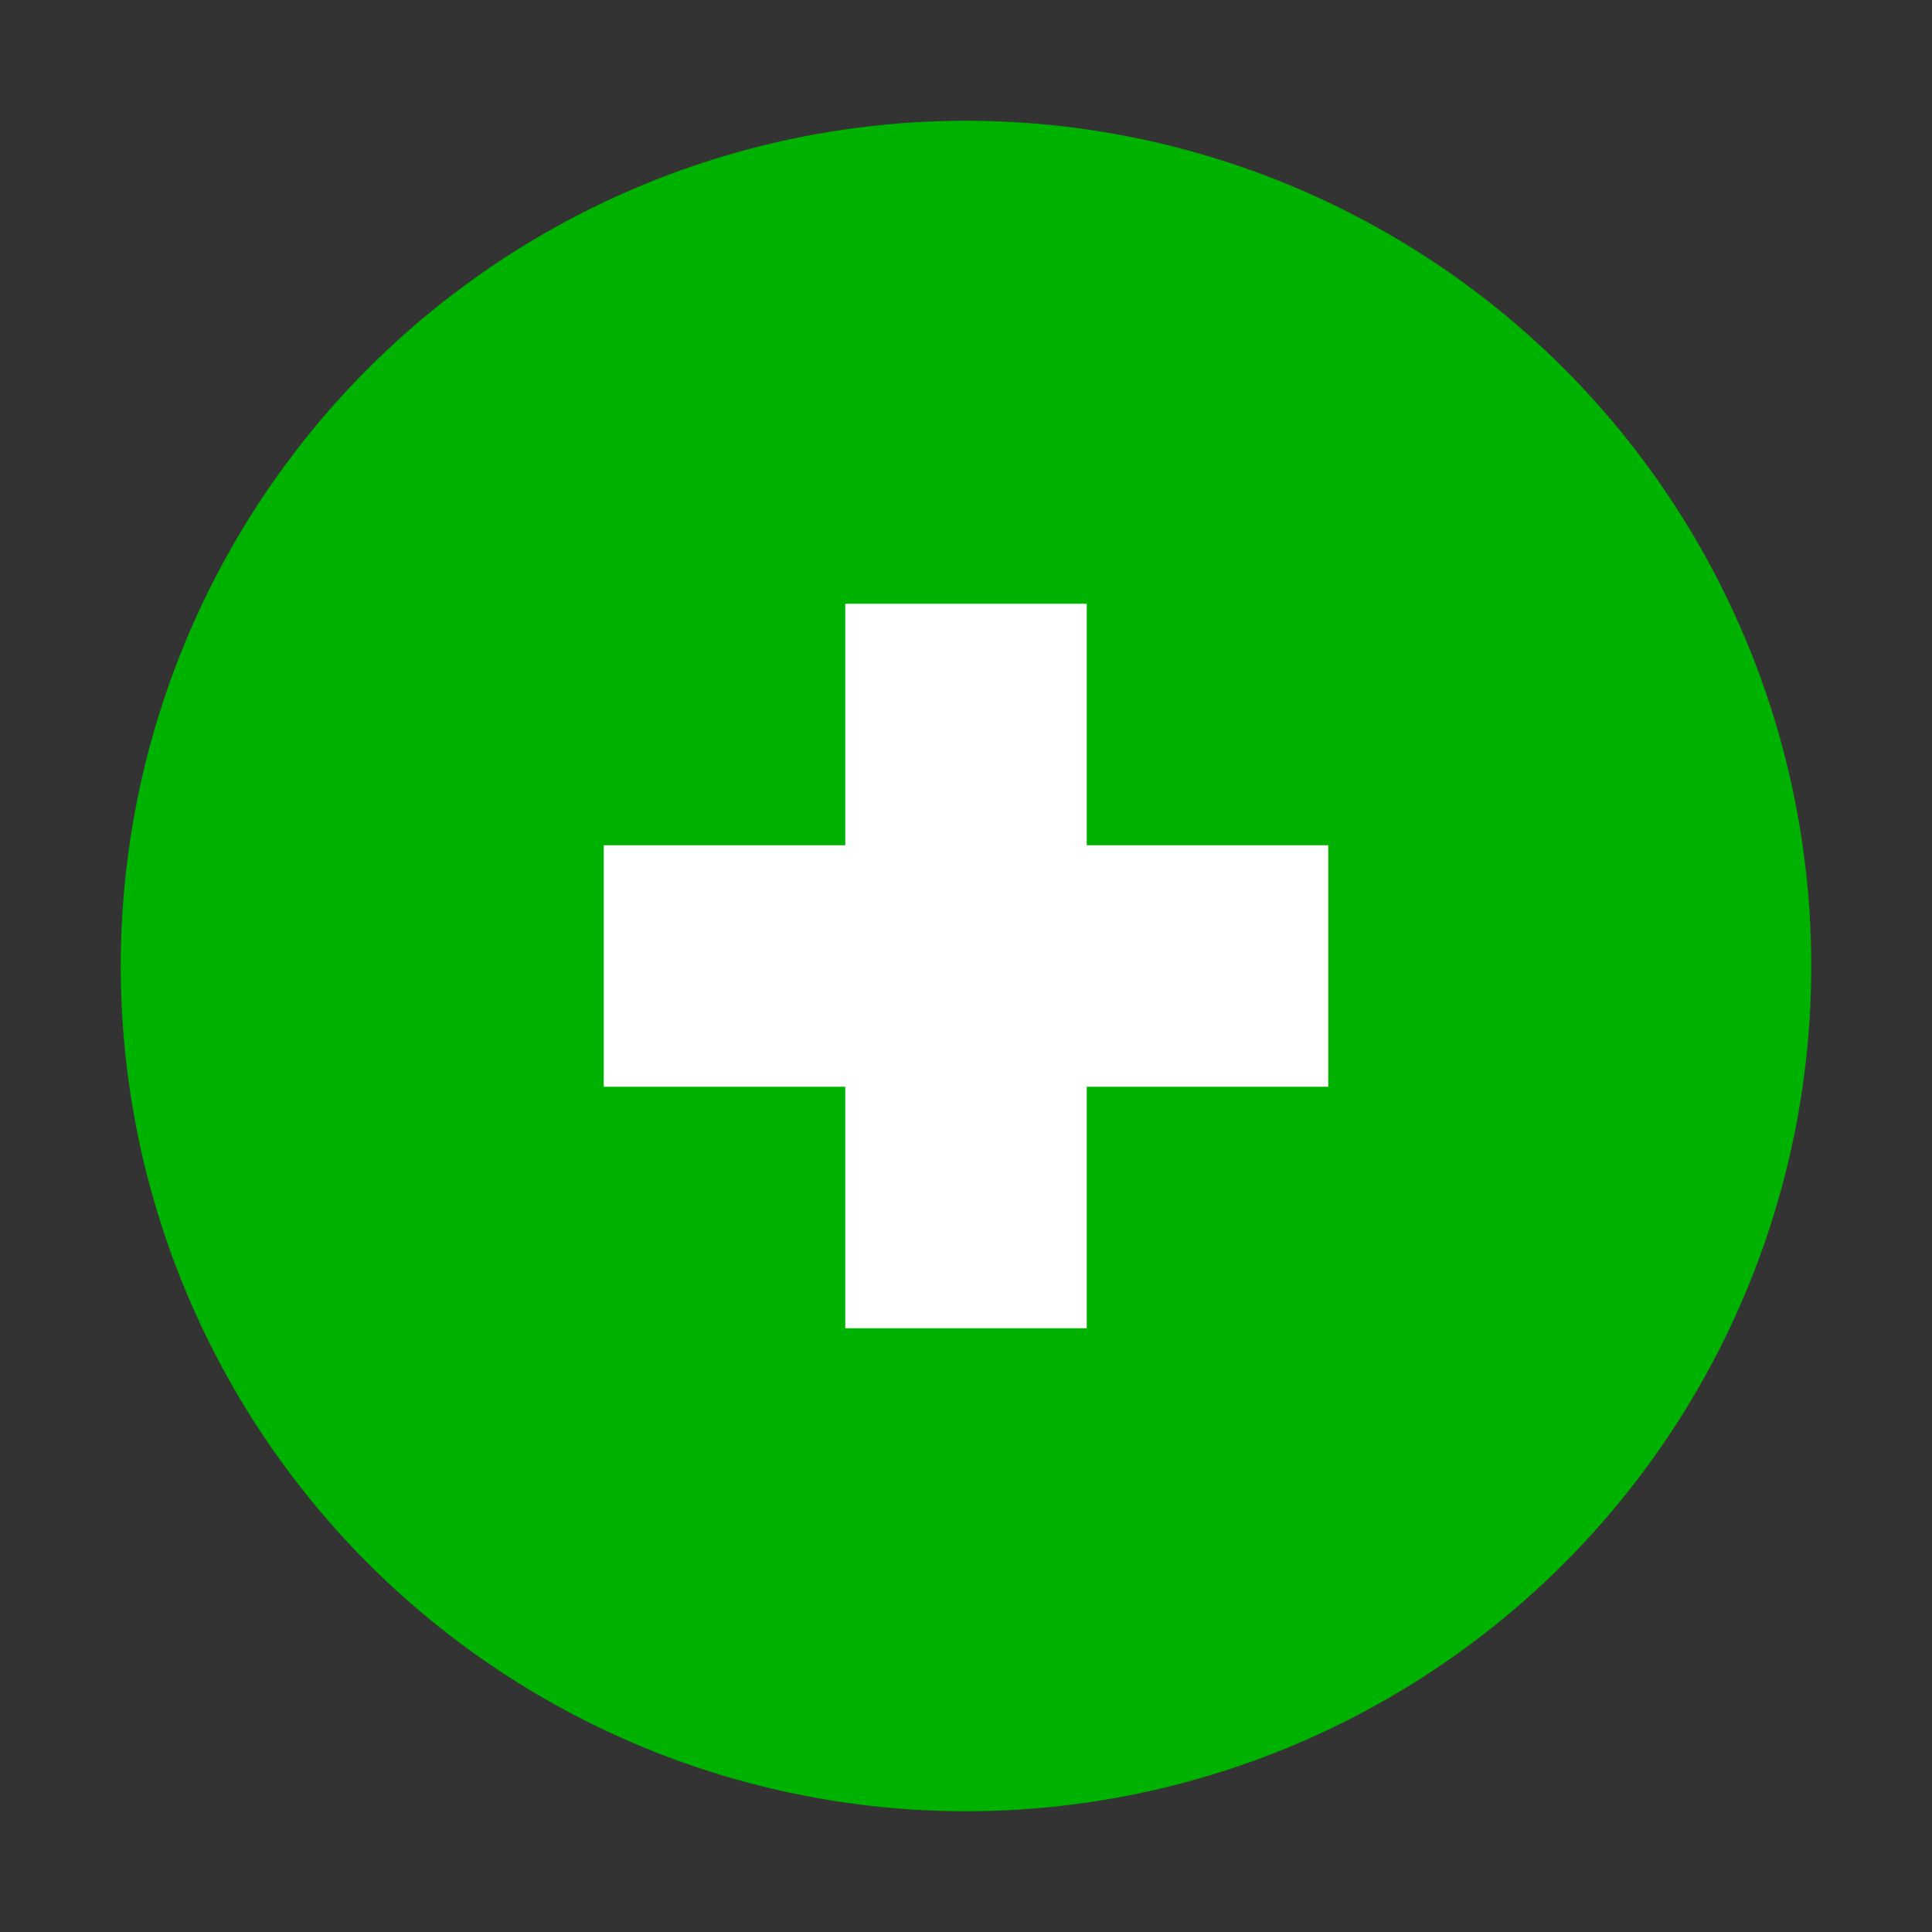<?xml version="1.0" encoding="UTF-8"?>
<!DOCTYPE svg PUBLIC "-//W3C//DTD SVG 1.1//EN" "http://www.w3.org/Graphics/SVG/1.1/DTD/svg11.dtd">
<svg xmlns="http://www.w3.org/2000/svg" viewBox="0 0 256 256" width="16" height="16">
	<rect x="0" y="0" width="256" height="256" fill="#333333" stroke="none"/>
	<!-- This SVG is 100% written manually, by-hand (and gimp, too!) -->
	<title>"Add" button</title> <!-- #A11Y -->
	<circle cx="128" cy="128" r="112" style="fill: #00b200;" id="bg" />
	<path style="fill: #ffffff;" d="M112,80 144,80 144,112 176,112 176,144 144,144 144,176 112,176 112,144 80,144 80,112 112,112z" />
</svg>
